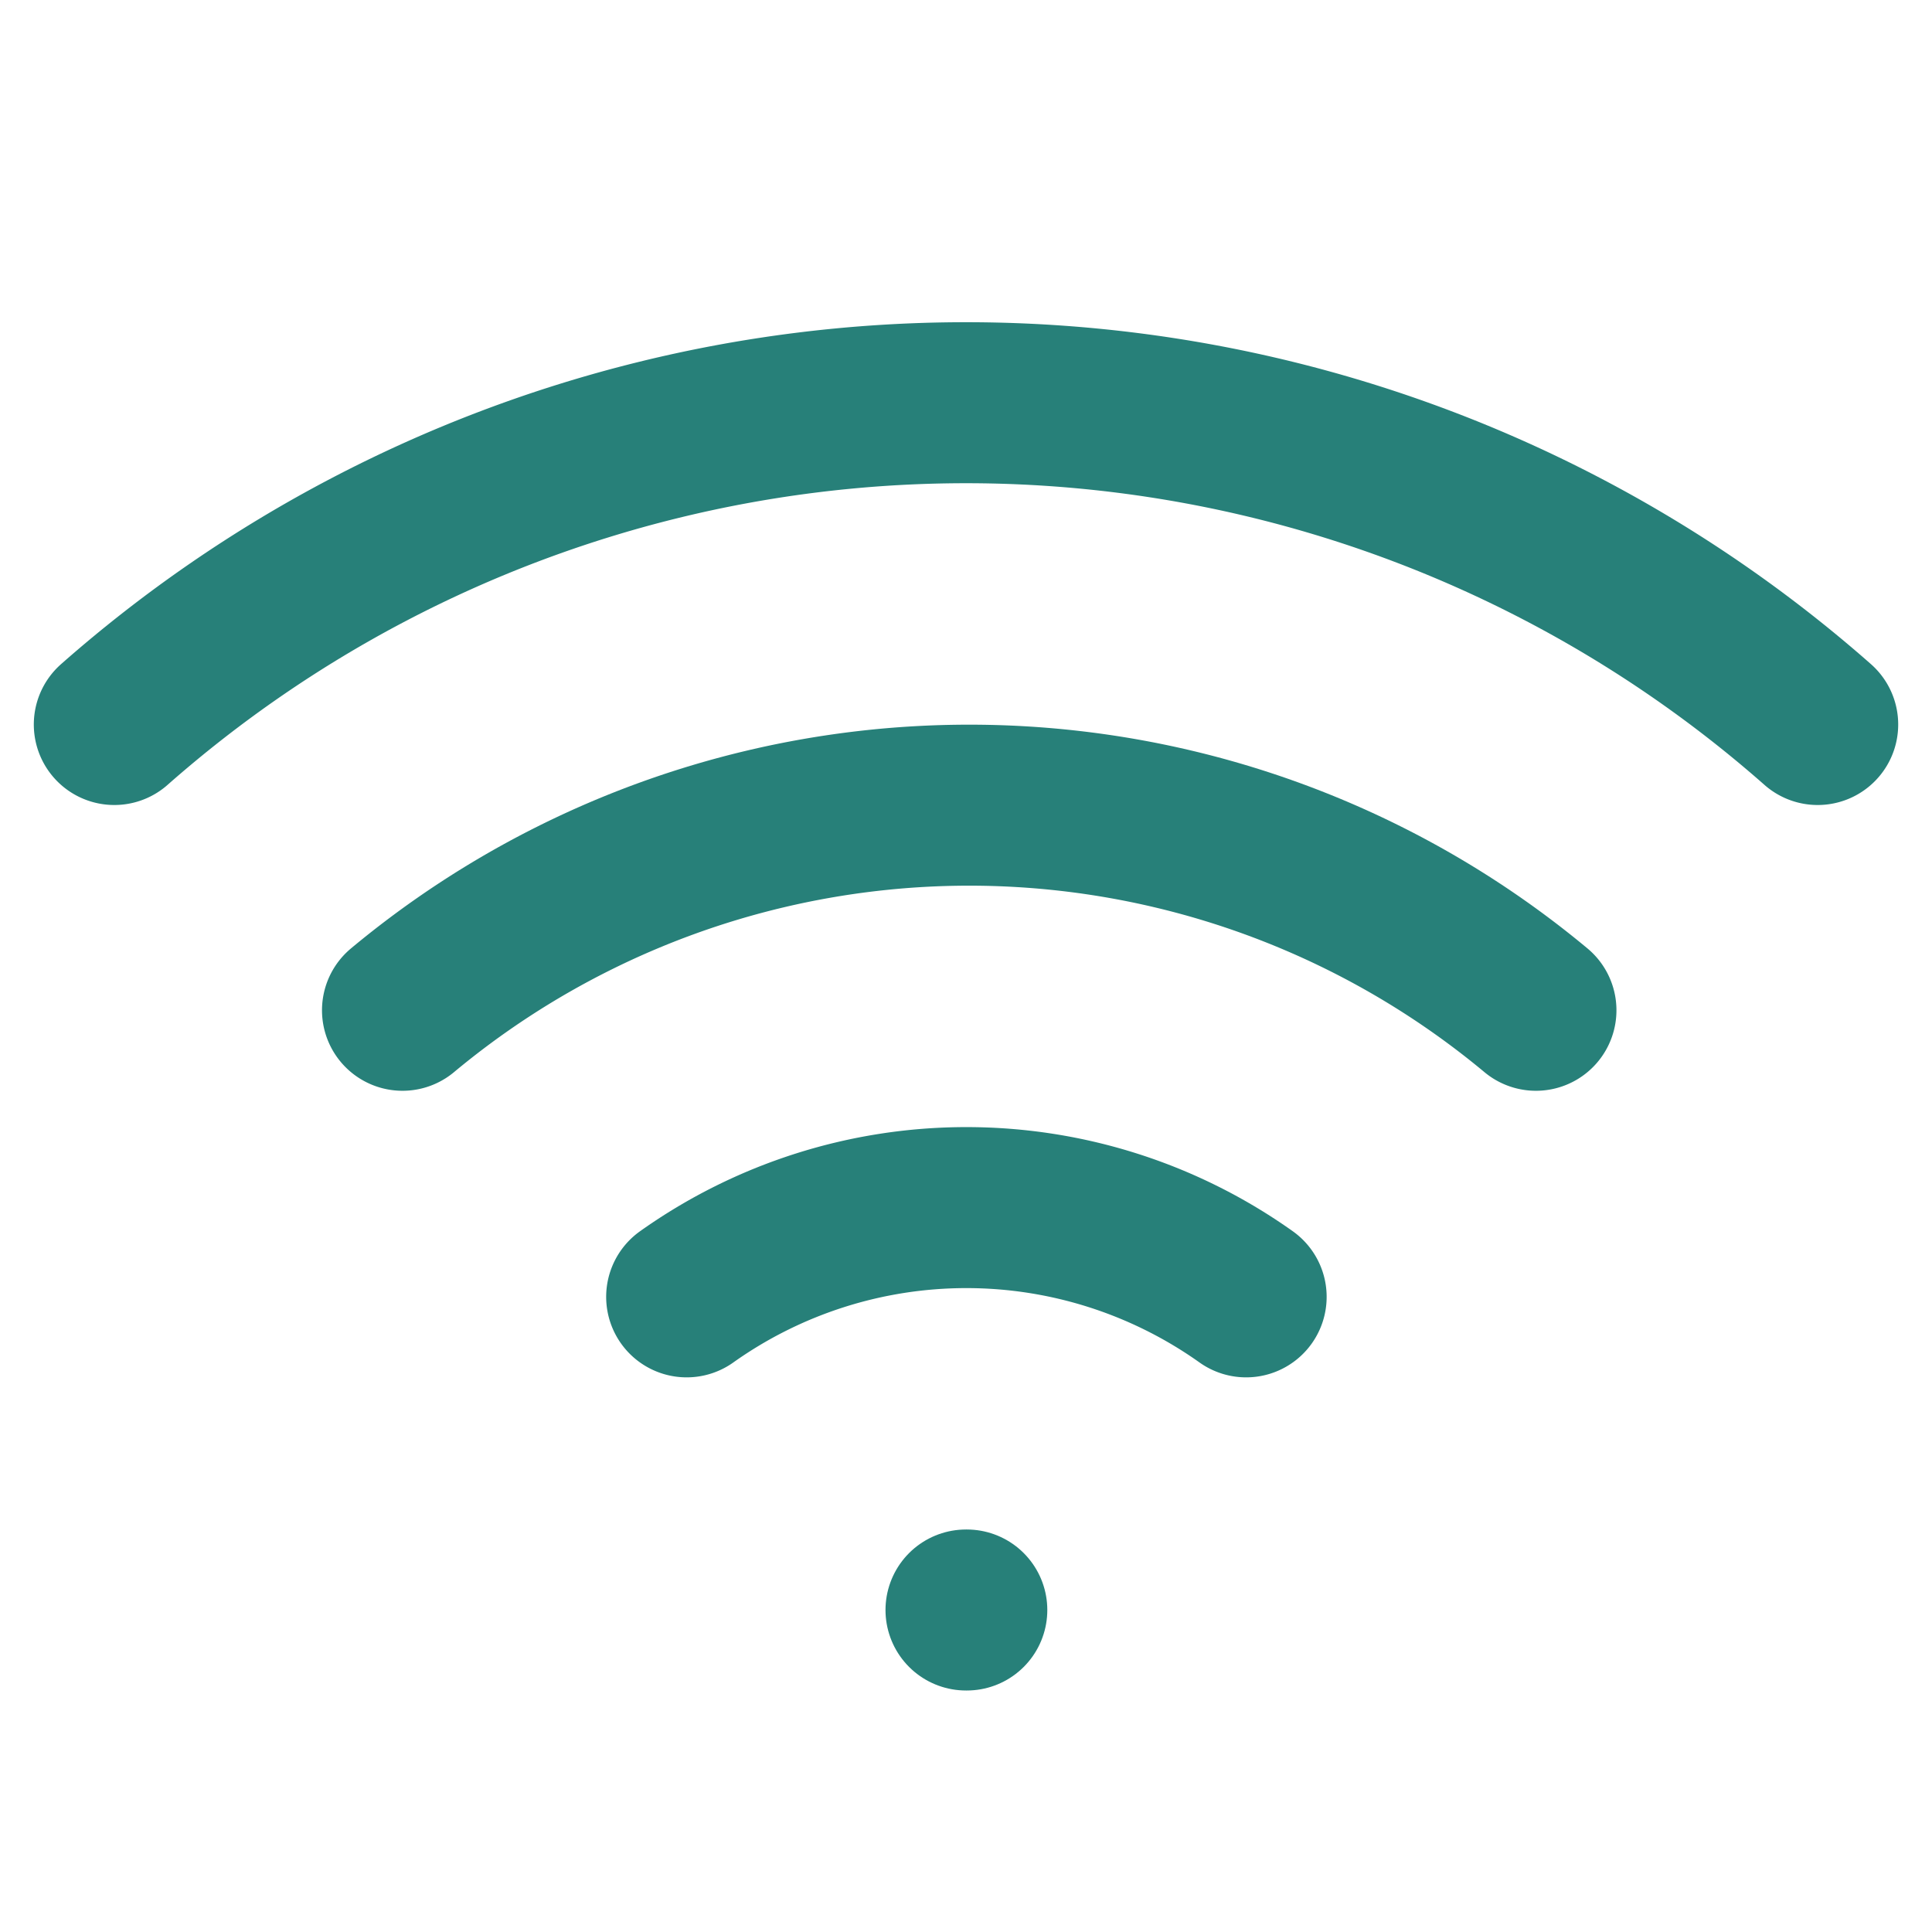 <svg xmlns="http://www.w3.org/2000/svg" width="24" height="24" viewBox="0 0 24 24" fill="none" stroke="#278079" stroke-width="2" stroke-linecap="round" stroke-linejoin="round" class="feather feather-wifi"><path d="M5 12.55a11 11 0 0 1 14.08 0"></path><path d="M1.42 9a16 16 0 0 1 21.16 0"></path><path d="M8.53 16.11a6 6 0 0 1 6.95 0"></path><line x1="12" y1="20" x2="12.01" y2="20"></line></svg>